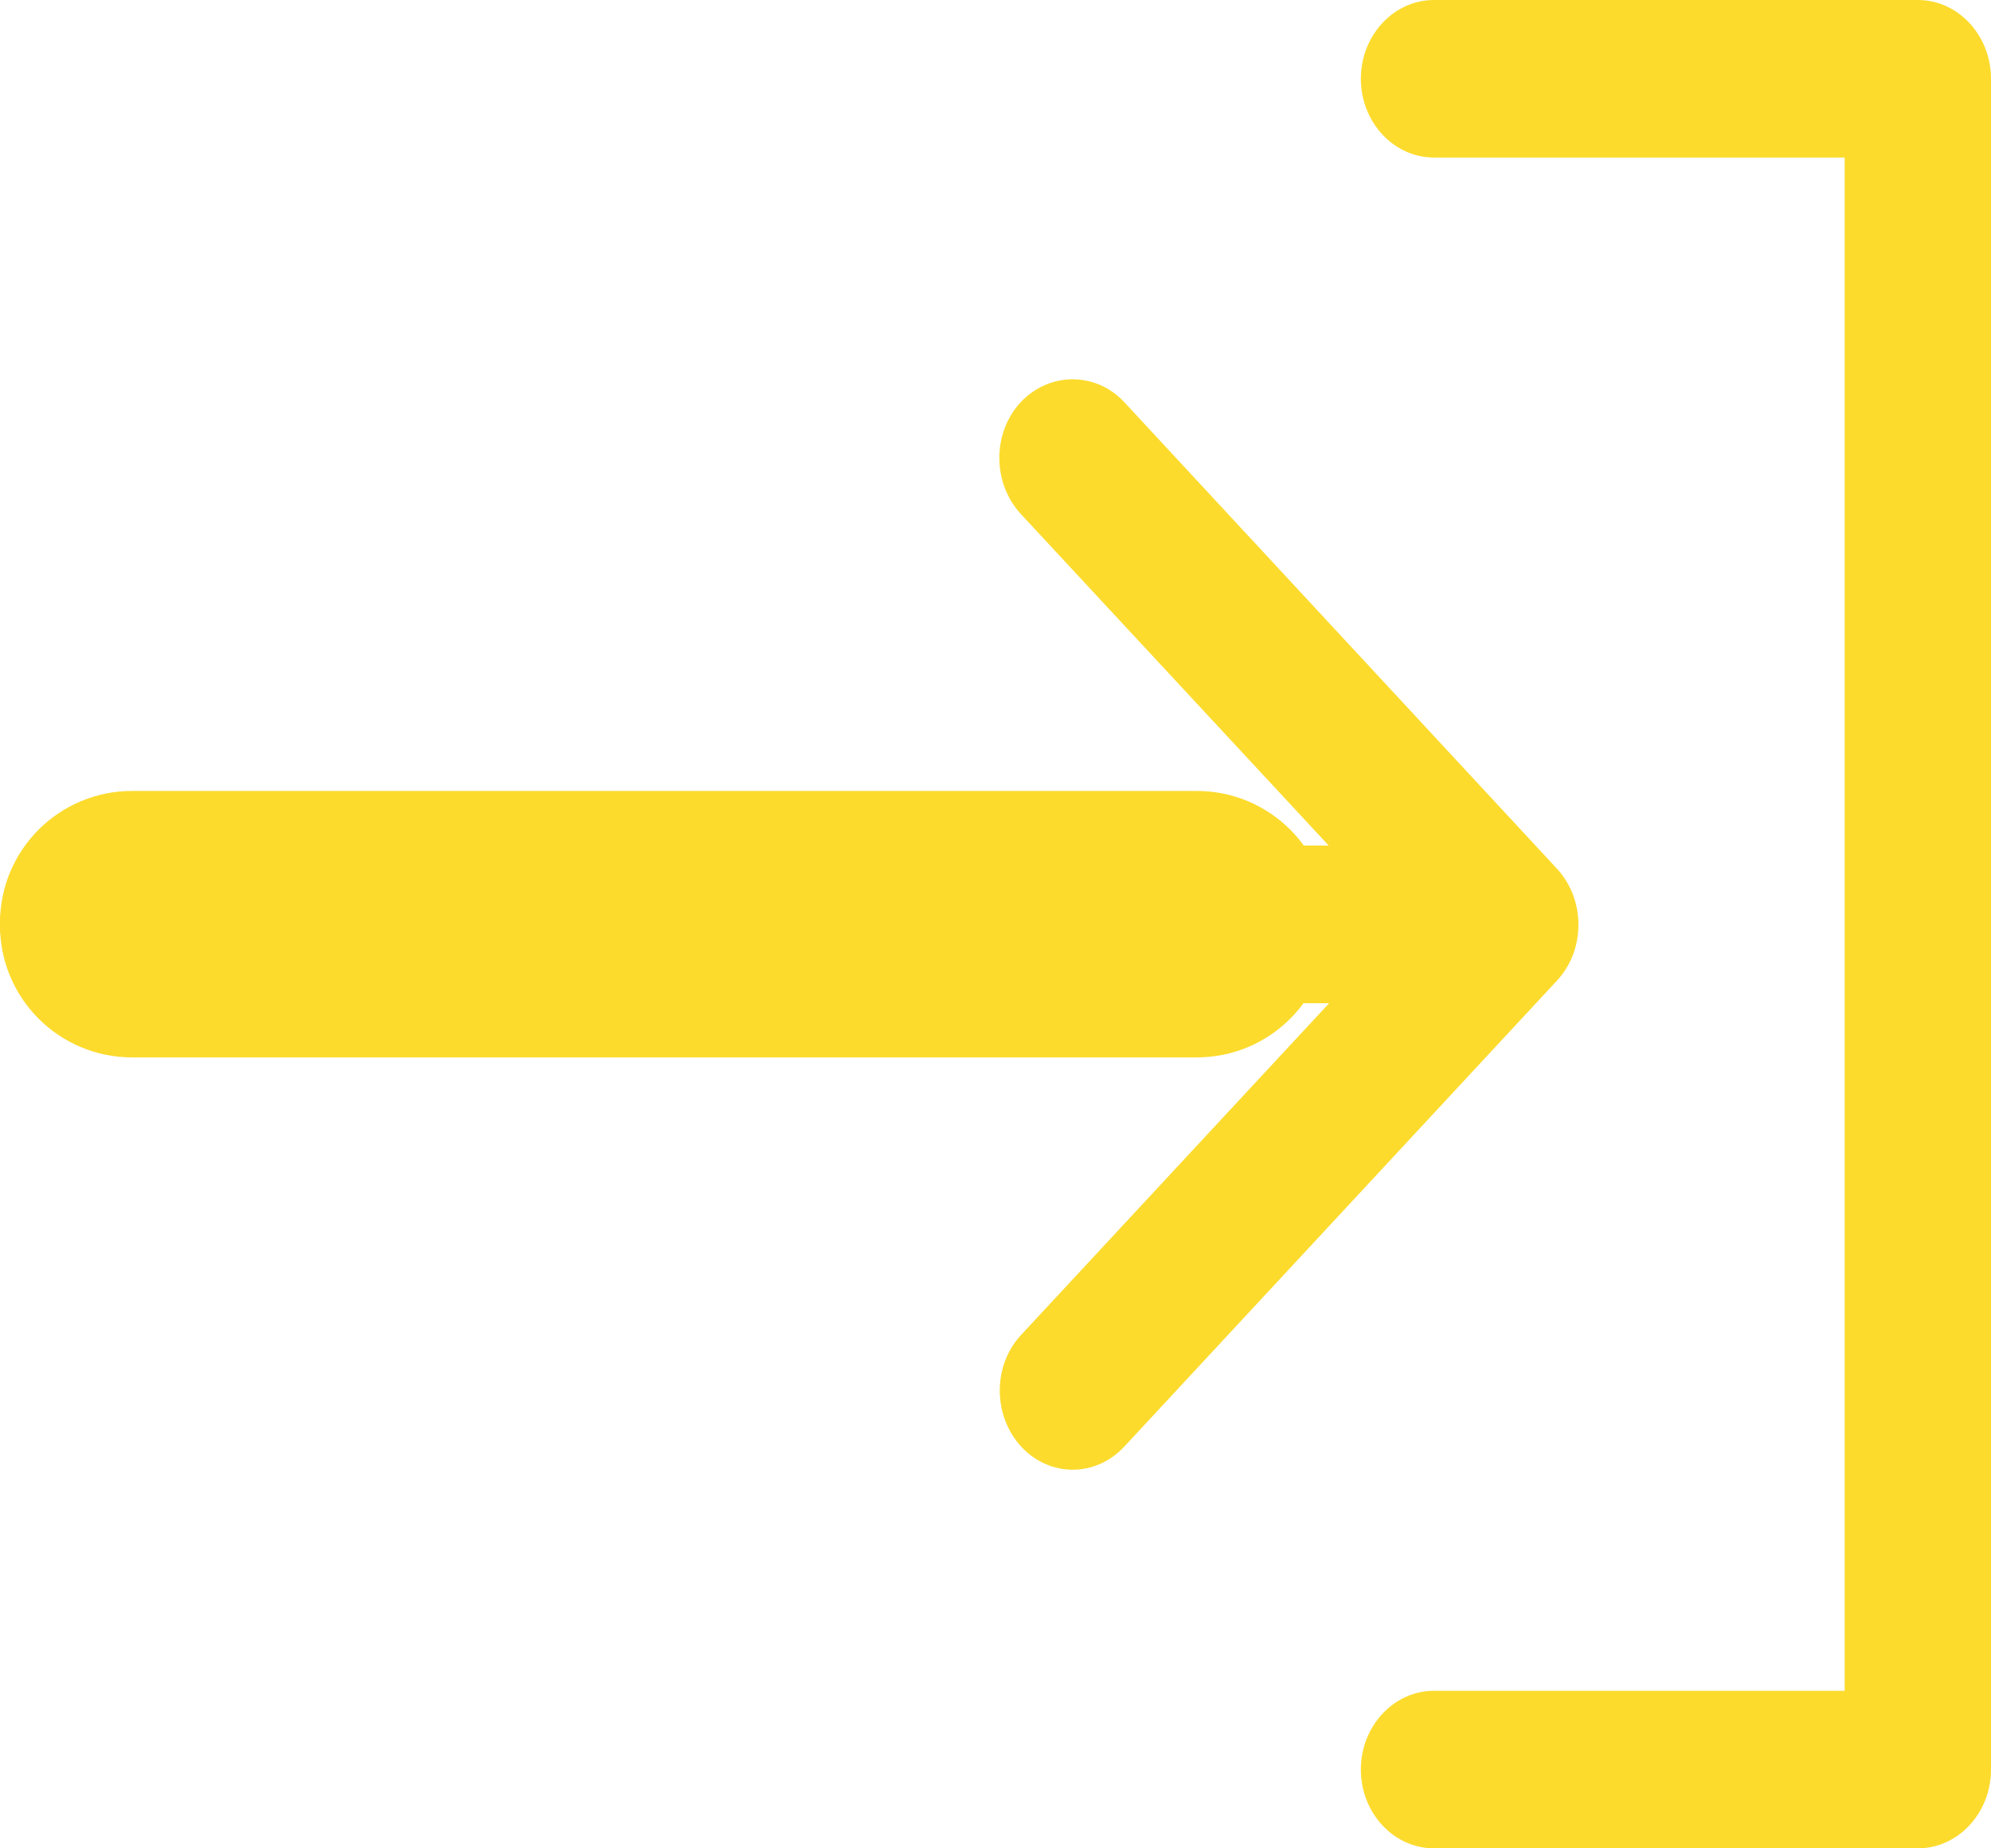 <svg
 xmlns="http://www.w3.org/2000/svg"
 xmlns:xlink="http://www.w3.org/1999/xlink"
 width="14px" height="13px">
<path fill-rule="evenodd"  fill="rgb(252, 219, 45)"
 d="M0.929,5.563 L8.415,5.563 C8.928,5.563 9.344,5.978 9.344,6.491 L9.344,6.509 C9.344,7.022 8.928,7.437 8.415,7.437 L0.929,7.437 C0.416,7.437 0.000,7.022 0.000,6.509 L0.000,6.491 C0.000,5.978 0.416,5.563 0.929,5.563 Z"/>
<path fill-rule="evenodd"  fill="rgb(252, 219, 45)"
 d="M13.486,13.000 L10.083,13.000 C9.800,13.000 9.569,12.751 9.569,12.446 C9.569,12.141 9.800,11.892 10.083,11.892 L12.971,11.892 L12.971,1.108 L10.083,1.108 C9.800,1.108 9.569,0.859 9.569,0.554 C9.569,0.249 9.800,-0.000 10.083,-0.000 L13.486,-0.000 C13.769,-0.000 14.000,0.249 14.000,0.554 L14.000,12.446 C14.000,12.751 13.769,13.000 13.486,13.000 ZM10.949,6.896 L7.906,10.174 C7.806,10.282 7.674,10.337 7.543,10.337 C7.411,10.337 7.280,10.282 7.180,10.174 C6.980,9.955 6.980,9.604 7.180,9.389 L9.346,7.056 L3.740,7.056 C3.454,7.056 3.226,6.806 3.226,6.501 C3.226,6.197 3.457,5.947 3.740,5.947 L9.343,5.947 L7.177,3.614 C6.977,3.395 6.977,3.045 7.177,2.829 C7.380,2.614 7.706,2.614 7.906,2.829 L10.949,6.111 C11.149,6.329 11.149,6.680 10.949,6.896 ZM1.691,7.056 L0.514,7.056 C0.231,7.056 -0.000,6.806 -0.000,6.501 C-0.000,6.197 0.231,5.947 0.514,5.947 L1.691,5.947 C1.974,5.947 2.206,6.197 2.206,6.501 C2.206,6.806 1.974,7.056 1.691,7.056 Z"/>
</svg>
